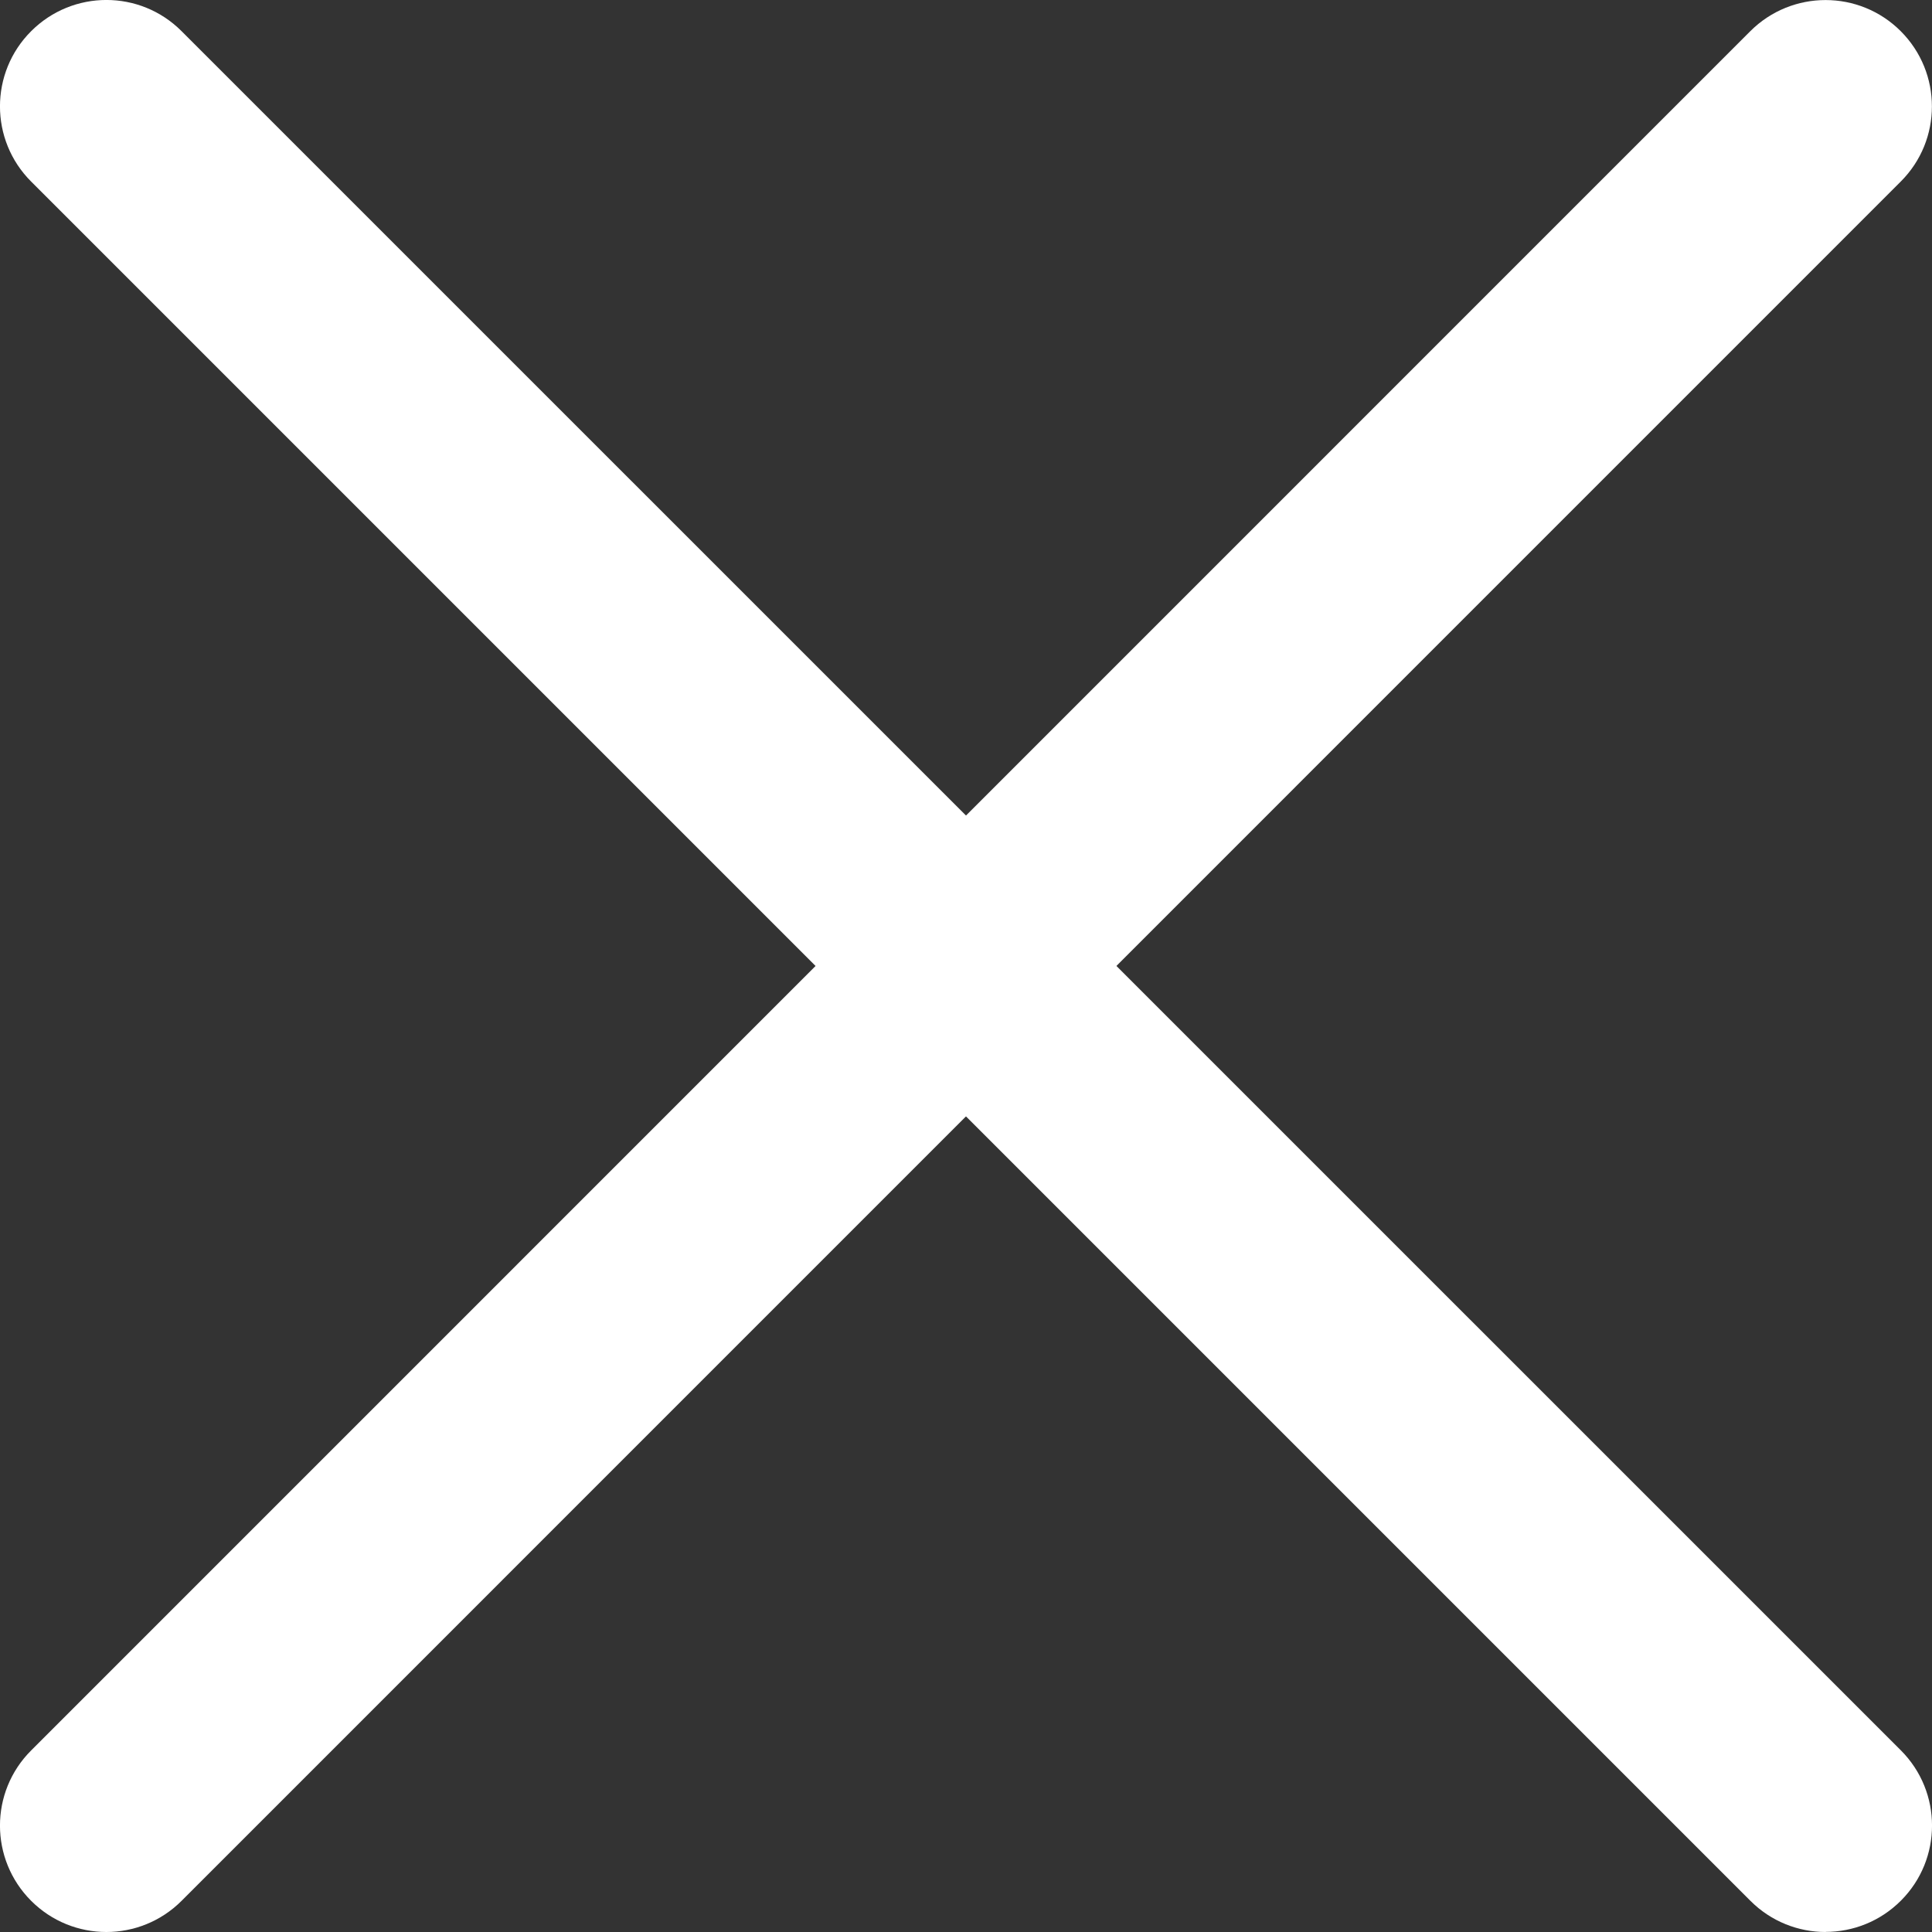 <?xml version="1.0" encoding="UTF-8"?>
<svg id="camera2" data-name="camera2 2" xmlns="http://www.w3.org/2000/svg" viewBox="0 0 181.63 181.63">
  <rect x="0" y="0" width="181.63" height="181.63" fill="#333333" stroke="none"/>
  <defs>
    <style>
      .cancelWh-2 {
        fill: #fff;
      }
    </style>
  </defs>
  <g id="camera" data-name="camera">
    <g>
      <path class="cancelWh-2" d="M171.63,181.63c-2.56,0-5.12-.98-7.07-2.93L2.93,17.07C-.98,13.17-.98,6.83,2.93,2.93,6.84-.98,13.17-.98,17.07,2.93L178.7,164.55c3.91,3.91,3.91,10.24,0,14.14-1.95,1.95-4.51,2.93-7.07,2.93Z"/>
      <path class="cancelWh-2" d="M10,181.63c-2.56,0-5.12-.98-7.07-2.93-3.91-3.91-3.91-10.24,0-14.14L164.55,2.93c3.91-3.9,10.24-3.9,14.14,0,3.91,3.91,3.91,10.24,0,14.14L17.07,178.7c-1.95,1.95-4.51,2.93-7.07,2.93Z"/>
    </g>
  </g>
</svg>
